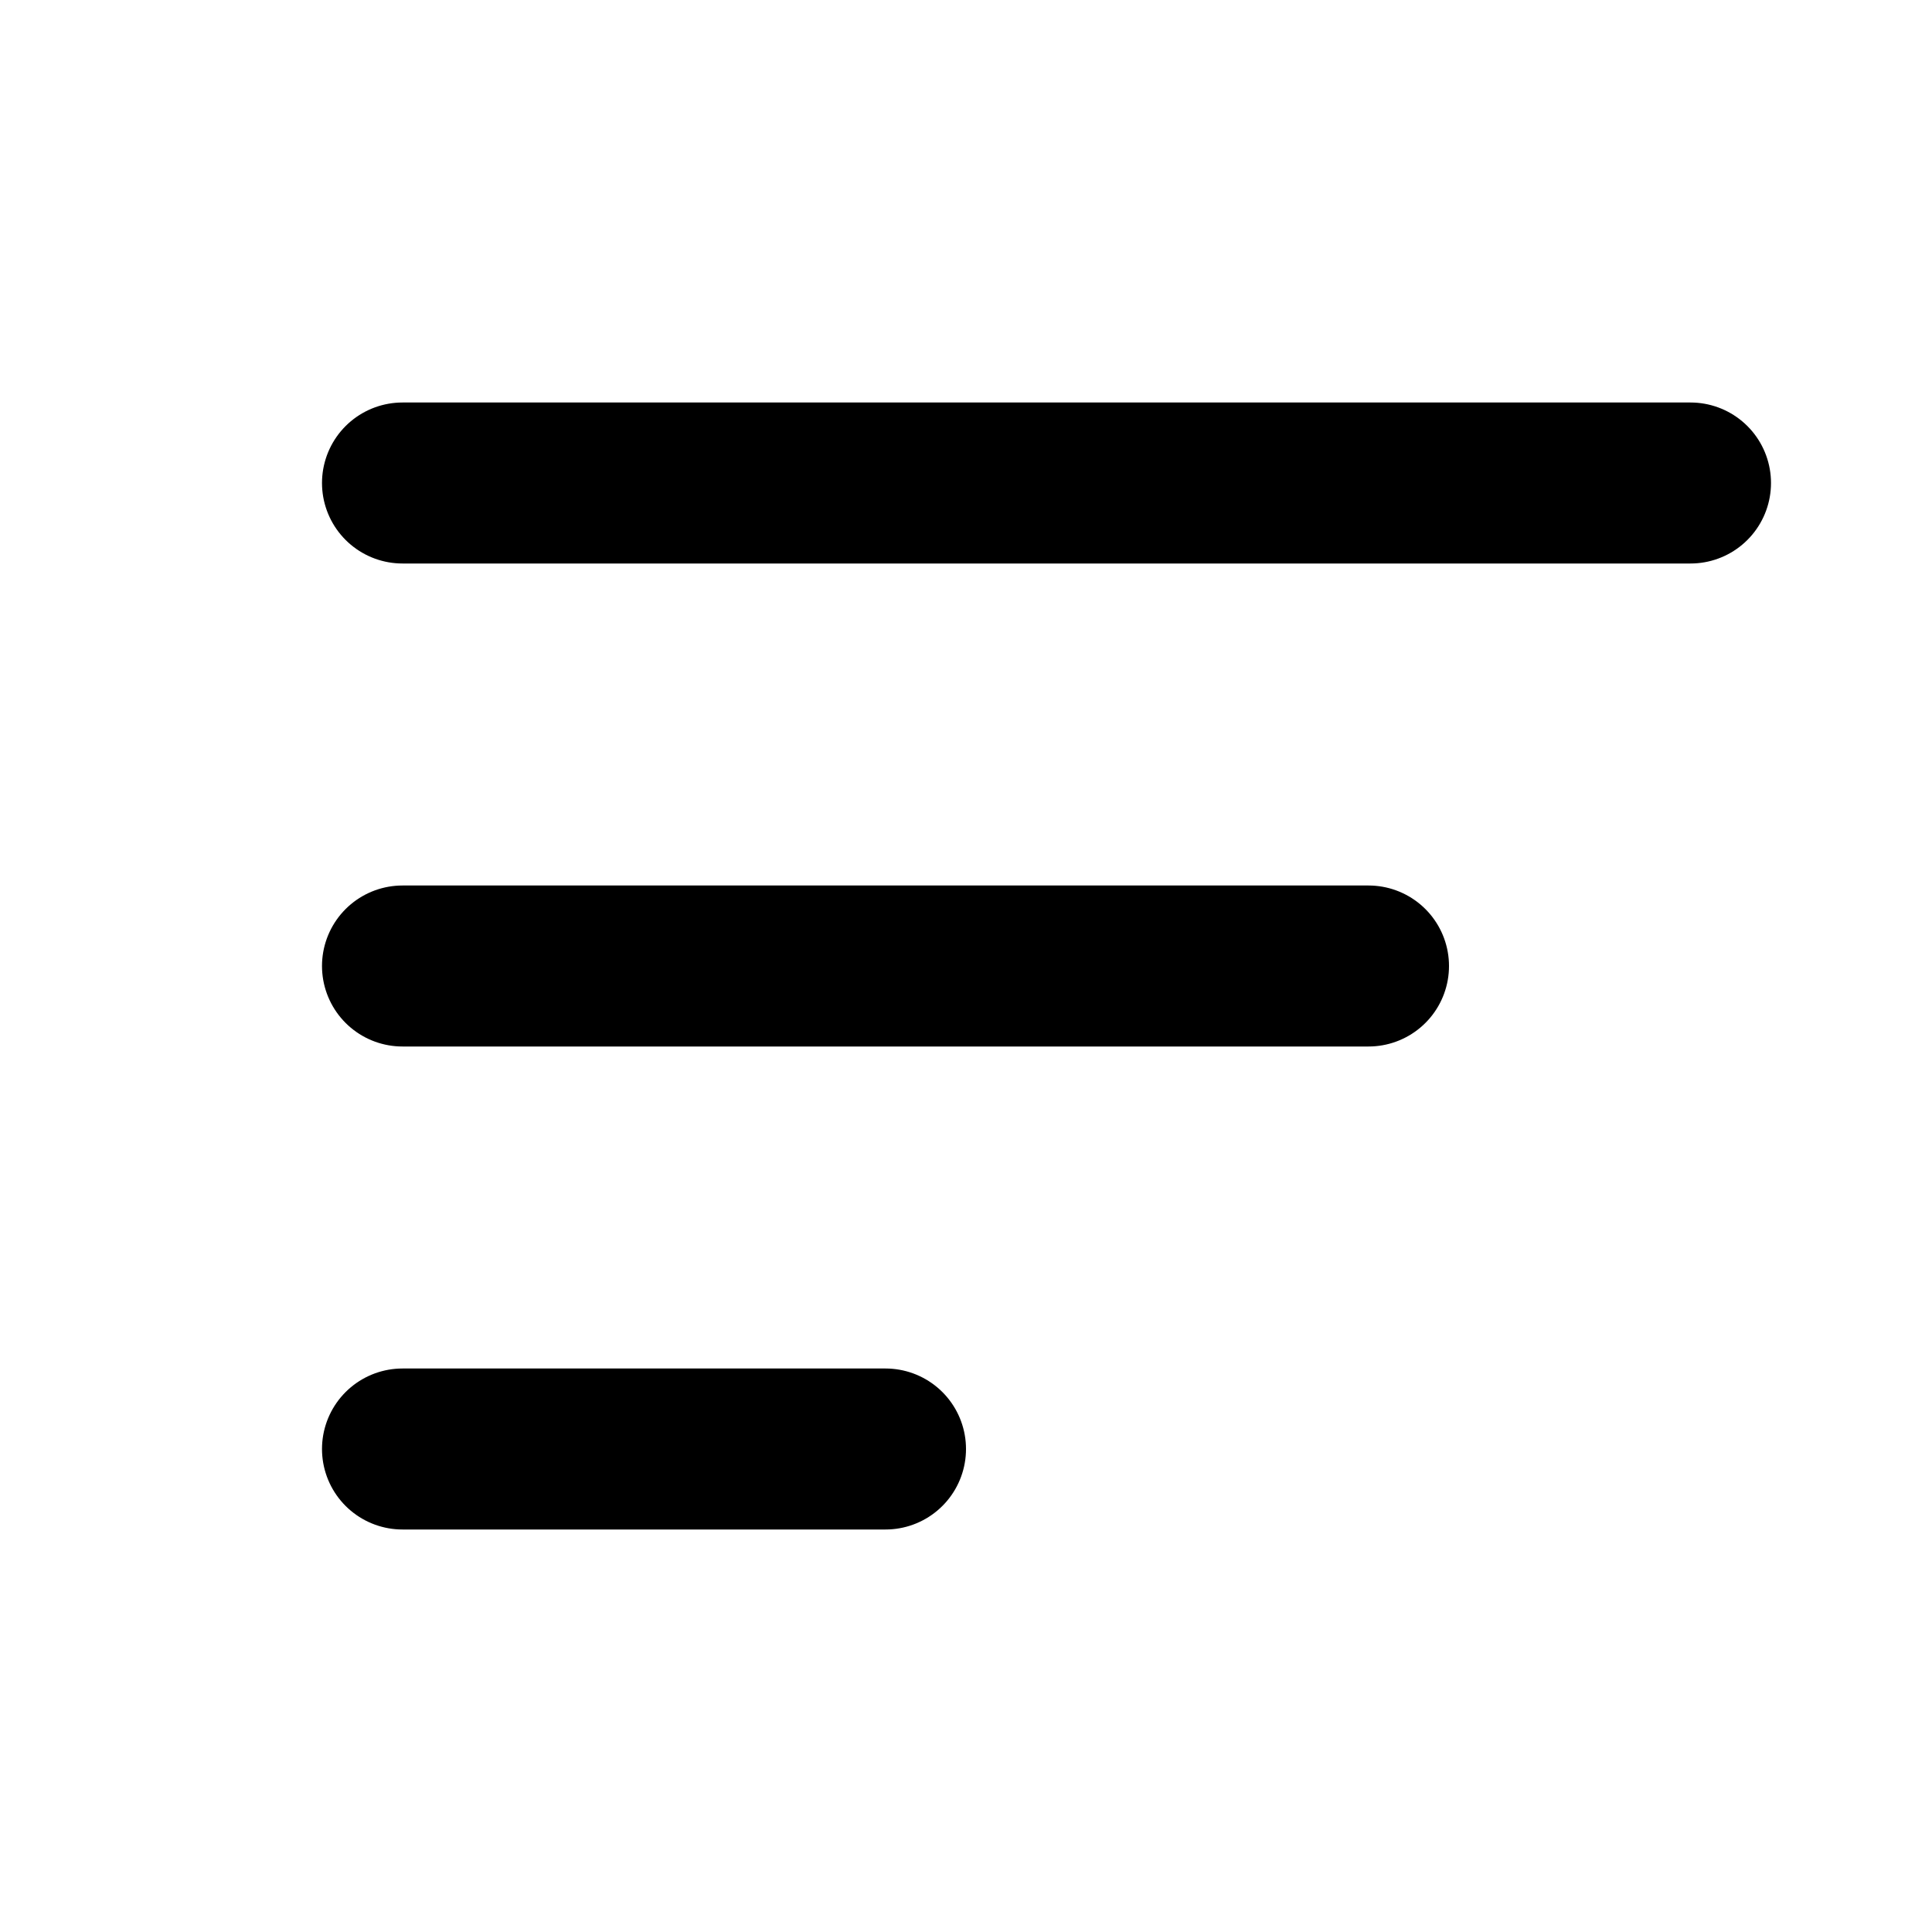 <svg width="24" height="24" viewBox="0 0 24 24" fill="none" xmlns="http://www.w3.org/2000/svg">
<g clip-path="url(#clip0)">
<path d="M5 18H11" stroke="black" stroke-width="2" stroke-linecap="round" stroke-linejoin="round"/>
<path d="M5 12H17" stroke="black" stroke-width="2" stroke-linecap="round" stroke-linejoin="round"/>
<path d="M5 6H21" stroke="black" stroke-width="2" stroke-linecap="round" stroke-linejoin="round"/>
</g>
<defs>
<clipPath id="clip0">
<rect width="24" height="24" fill="white"/>
</clipPath>
</defs>
</svg>

